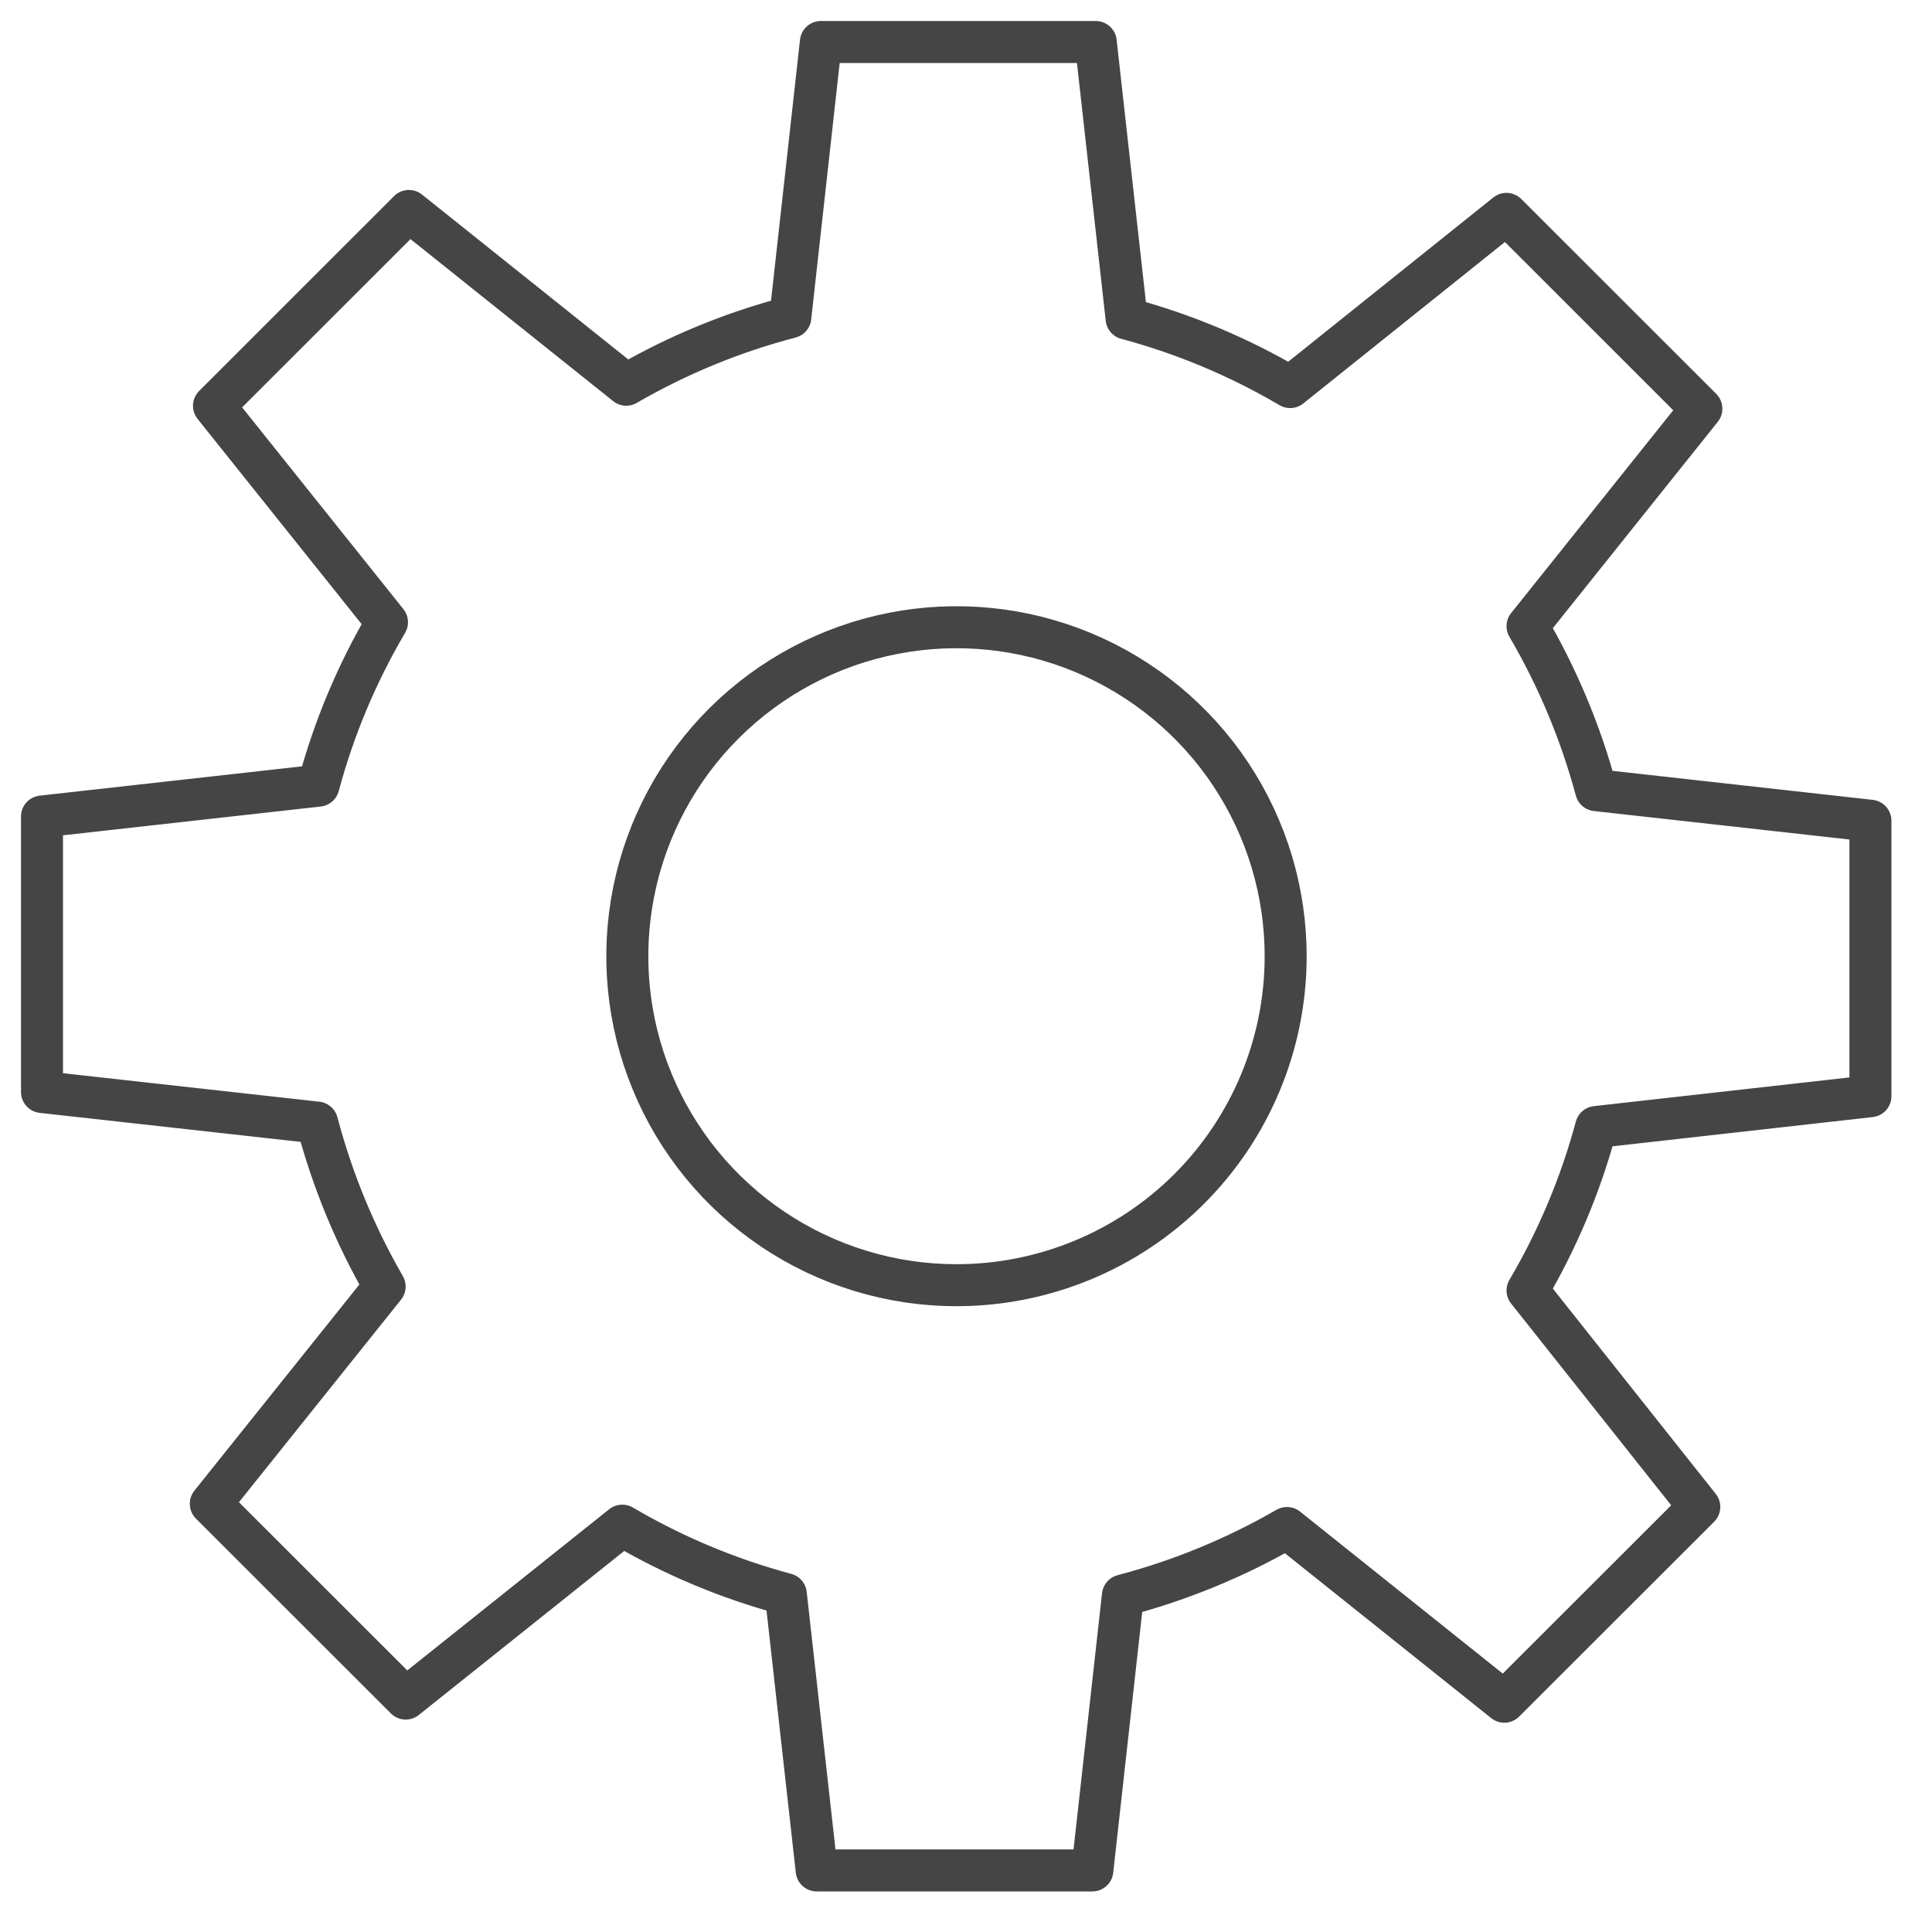 <svg width="46" height="46" viewBox="0 0 46 46" fill="none" xmlns="http://www.w3.org/2000/svg">
<path d="M44.534 26.1V19.541L38.003 18.813C37.635 17.445 37.086 16.132 36.37 14.909L40.509 9.731L35.868 5.092L30.718 9.216C29.499 8.499 28.19 7.95 26.824 7.584L26.089 1H19.545L18.817 7.553C17.448 7.91 16.134 8.451 14.911 9.16L9.736 5.023L5.095 9.662L9.214 14.815C8.497 16.032 7.948 17.341 7.582 18.706L1 19.441V26L7.55 26.728C7.911 28.095 8.451 29.407 9.158 30.632L5.019 35.804L9.66 40.442L14.816 36.325C16.035 37.041 17.345 37.59 18.71 37.956L19.445 44.534H26.008L26.736 37.988C28.104 37.628 29.418 37.087 30.642 36.381L35.817 40.517L40.459 35.879L36.37 30.726C37.087 29.508 37.636 28.199 38.003 26.834L44.534 26.1ZM22.755 30.6C21.204 30.597 19.69 30.133 18.403 29.269C17.116 28.405 16.114 27.179 15.525 25.746C14.935 24.313 14.784 22.737 15.091 21.218C15.397 19.699 16.148 18.305 17.247 17.213C18.346 16.12 19.745 15.378 21.267 15.08C22.788 14.782 24.364 14.942 25.794 15.539C27.225 16.137 28.446 17.145 29.304 18.436C30.161 19.727 30.616 21.243 30.611 22.792C30.605 24.865 29.776 26.851 28.307 28.315C26.837 29.779 24.848 30.6 22.773 30.6H22.755Z" stroke="#454545" stroke-linecap="round" stroke-linejoin="round"/>
</svg>
